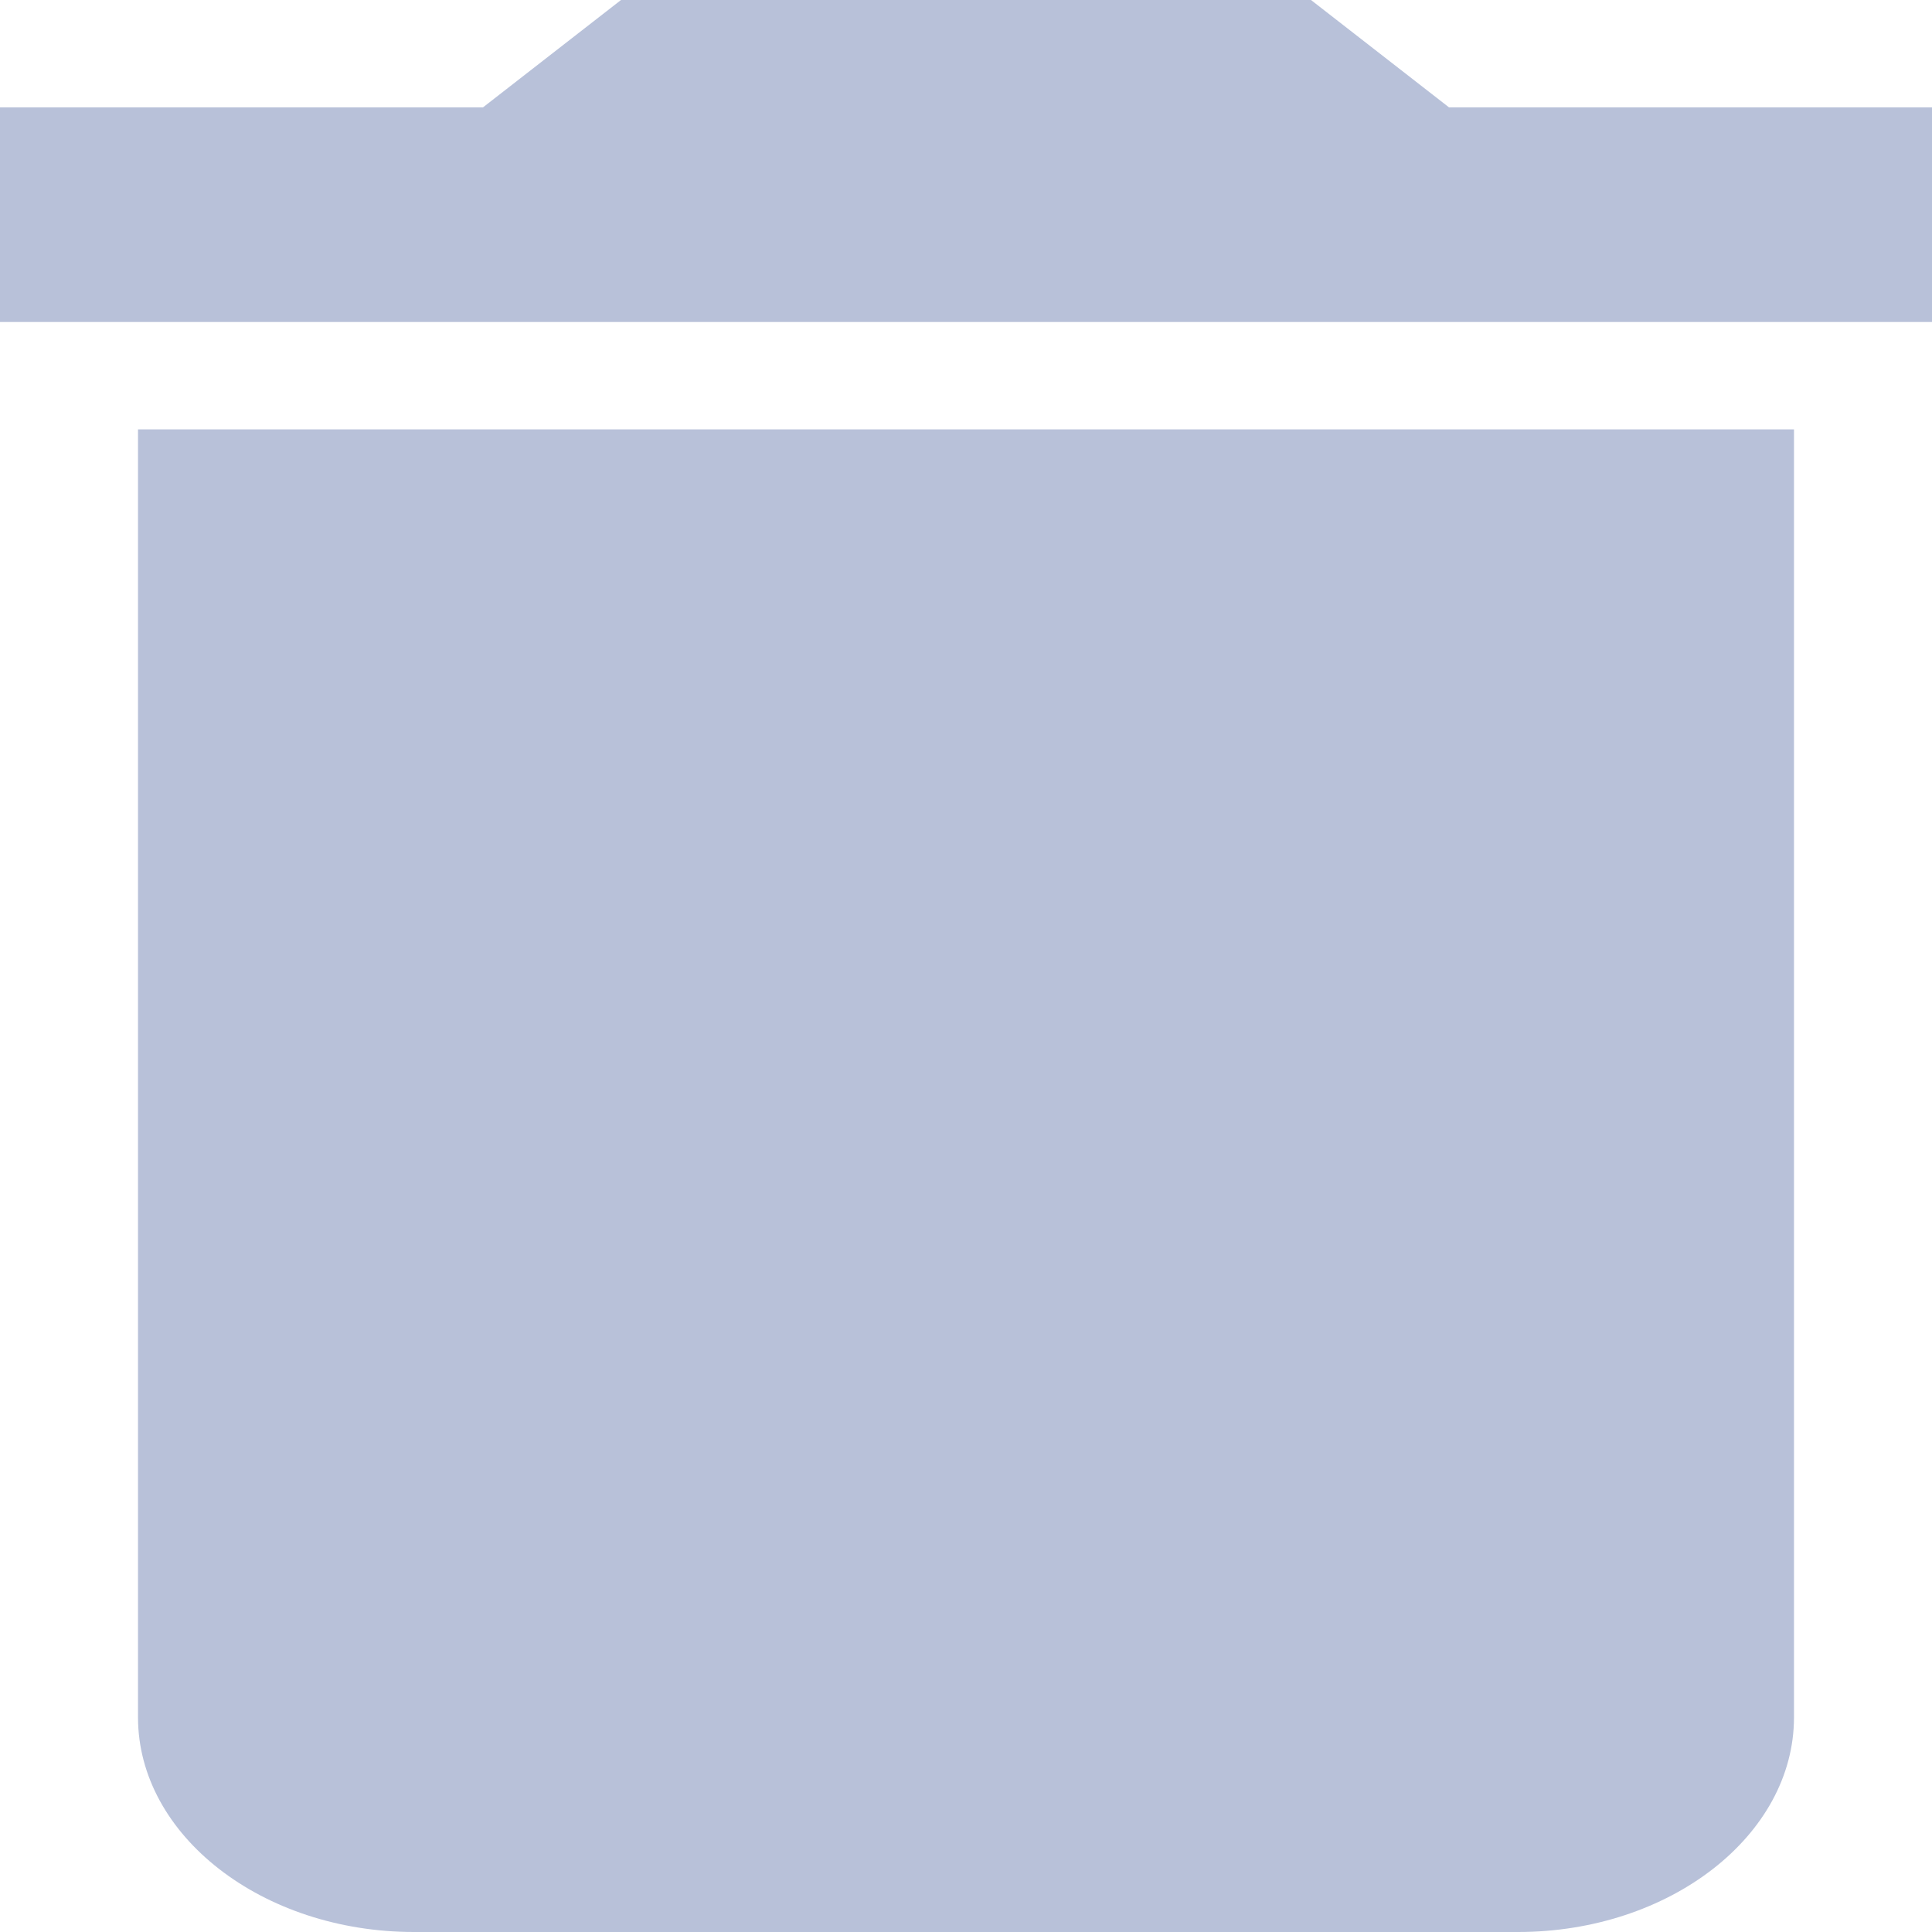 <svg width="30" height="30" viewBox="0 0 30 30" fill="none" xmlns="http://www.w3.org/2000/svg">
<path d="M2.143 26.667C2.143 28.5 4.071 30 6.429 30H23.571C25.929 30 27.857 28.5 27.857 26.667V6.667H2.143V26.667ZM30 1.667H22.5L20.357 0H9.643L7.5 1.667H0V5H30V1.667Z" fill="#B8C1D9"/>
</svg>
